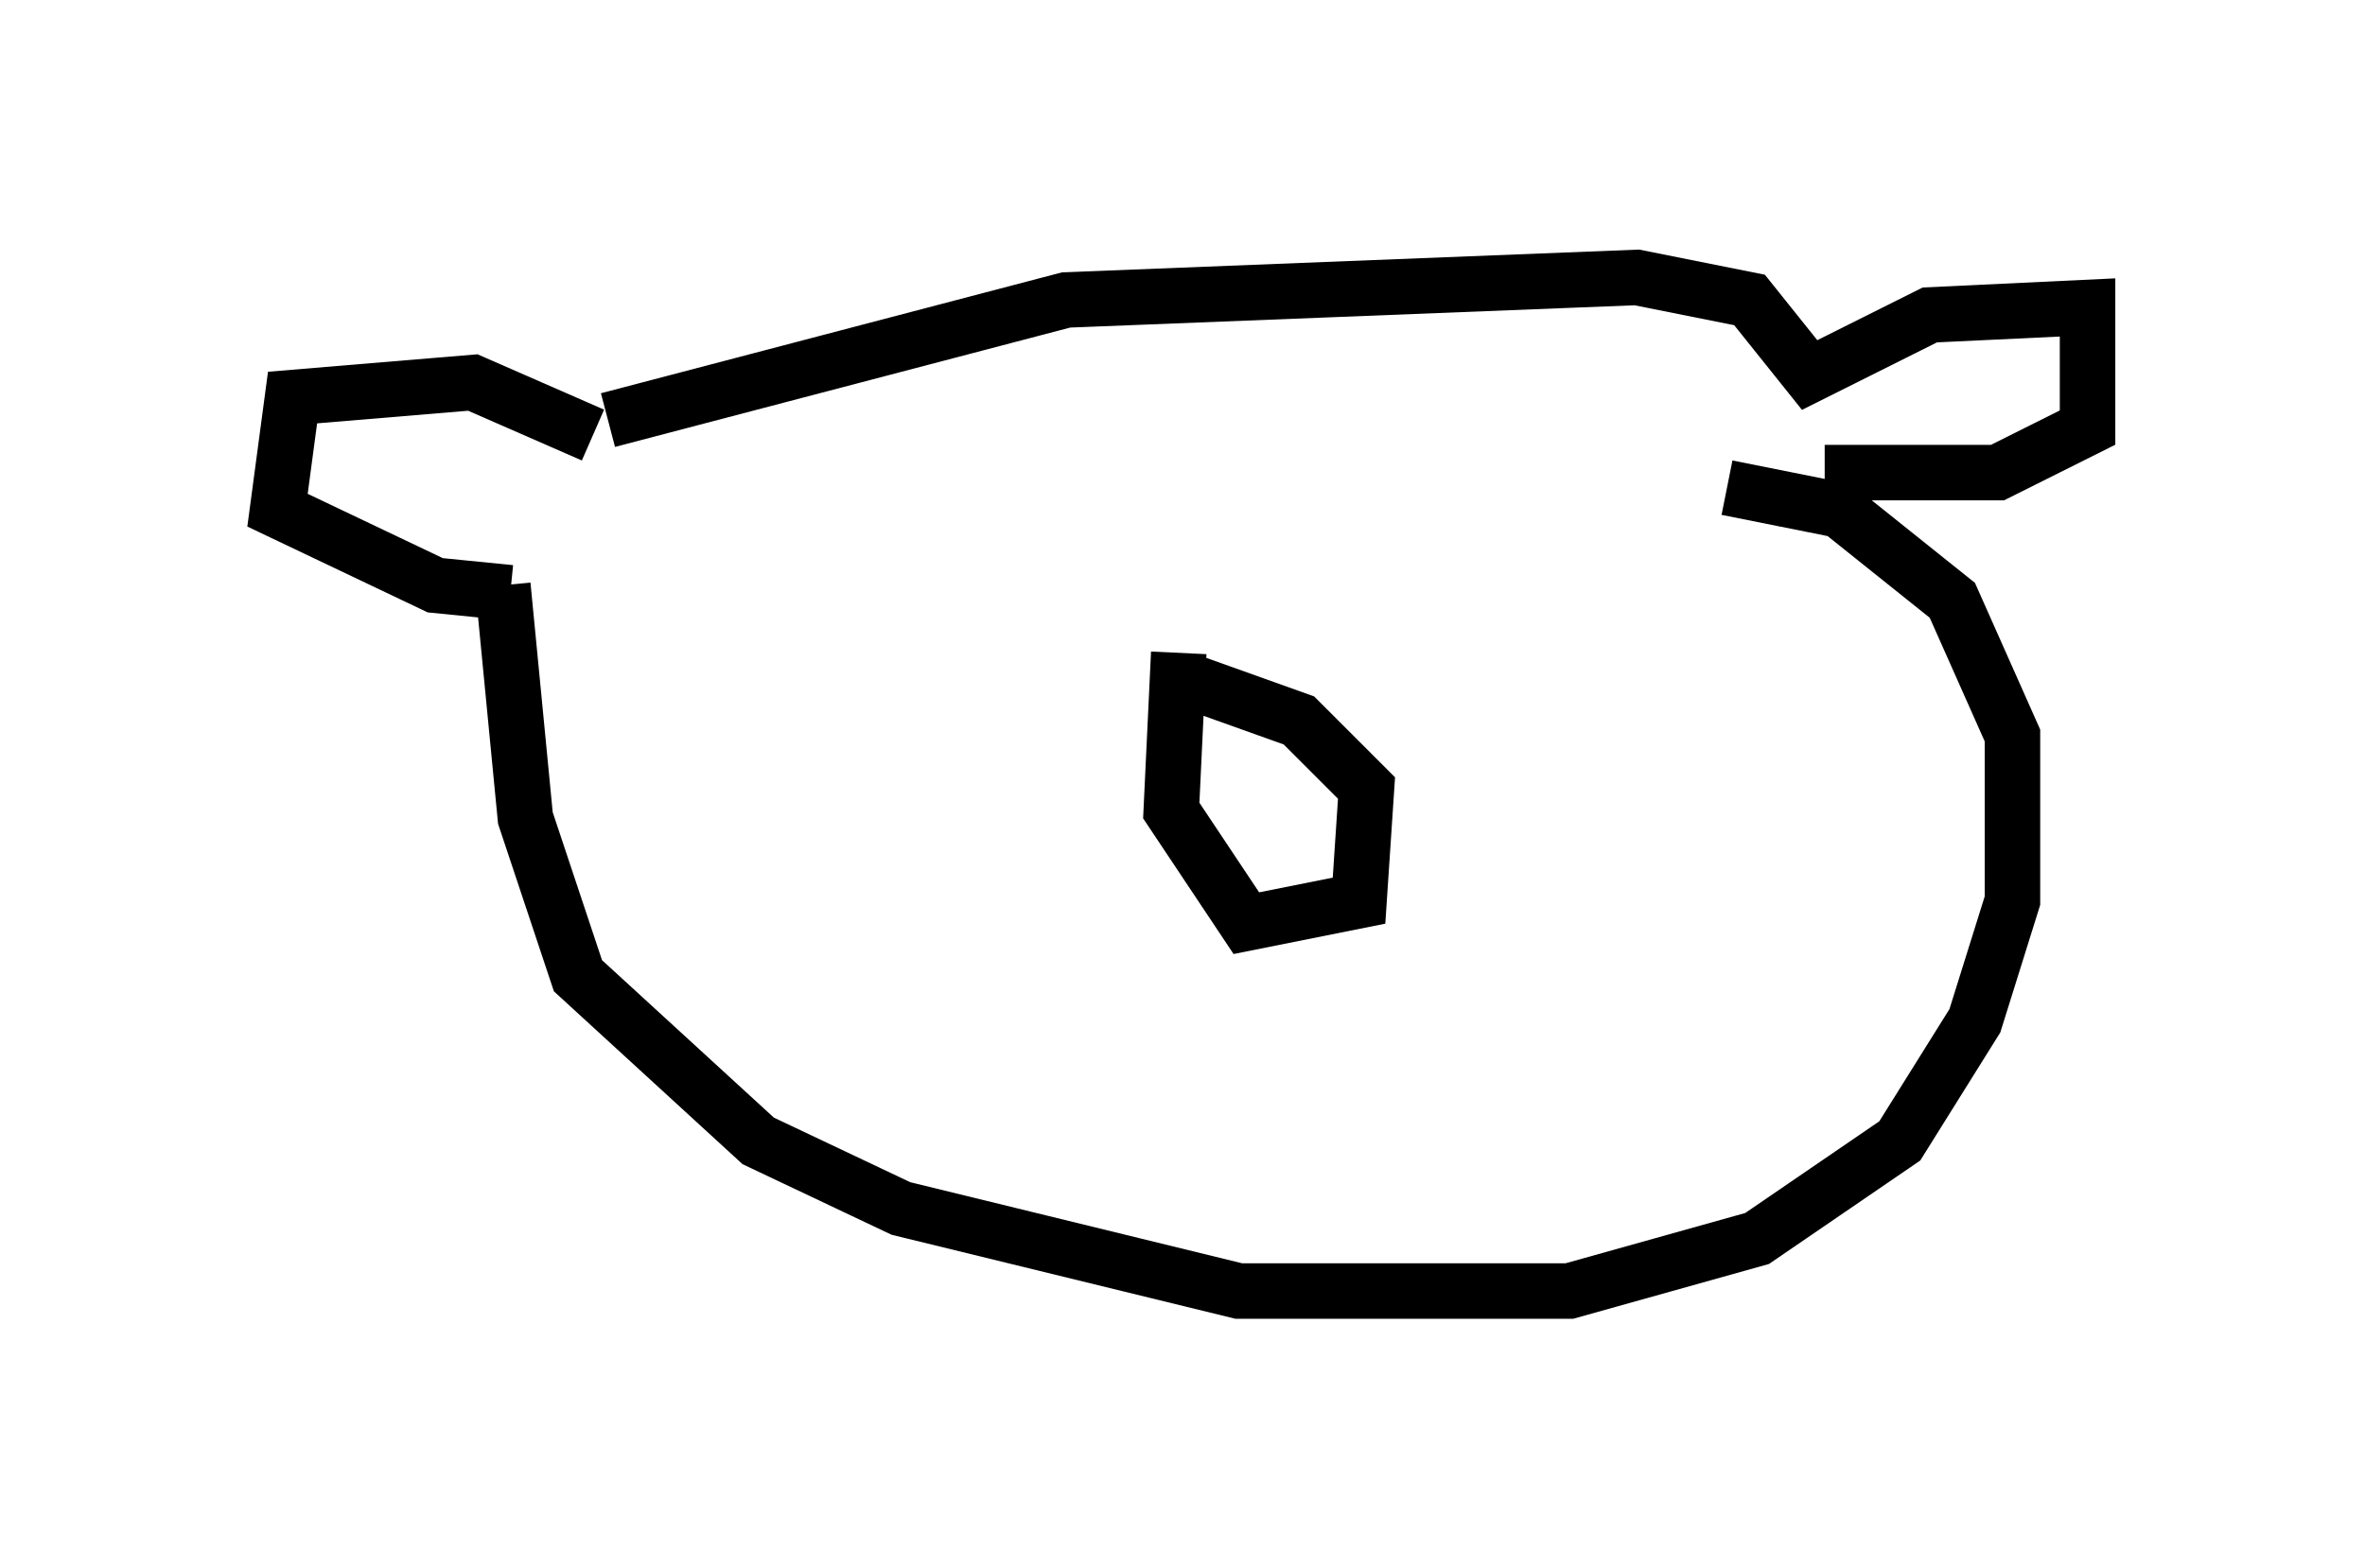 <?xml version="1.0" encoding="utf-8" ?>
<svg baseProfile="full" height="28.268" version="1.1" width="42.611" xmlns="http://www.w3.org/2000/svg" xmlns:ev="http://www.w3.org/2001/xml-events" xmlns:xlink="http://www.w3.org/1999/xlink"><defs /><rect fill="white" height="28.268" width="42.611" x="0" y="0" /><path d="M11.225, 8.518 m-0.541, -0.677 l-2.165, -0.947 -3.248, 0.271 l-0.271, 2.03 2.842, 1.353 l1.353, 0.135 m1.759, -3.112 l8.254, -2.165 10.284, -0.406 l2.03, 0.406 1.083, 1.353 l2.165, -1.083 2.842, -0.135 l0.0, 2.165 -1.624, 0.812 l-3.112, 0.0 m-23.816, 2.03 l0.406, 4.195 0.947, 2.842 l3.248, 2.977 2.571, 1.218 l6.089, 1.488 5.954, 0.0 l3.383, -0.947 2.571, -1.759 l1.353, -2.165 0.677, -2.165 l0.0, -2.977 -1.083, -2.436 l-2.03, -1.624 -2.03, -0.406 m-9.878, 2.977 l-0.135, 2.842 1.353, 2.03 l2.03, -0.406 0.135, -2.03 l-1.218, -1.218 -1.894, -0.677 m0.406, 3.654 " fill="none" stroke="black" stroke-width="1" /></svg>